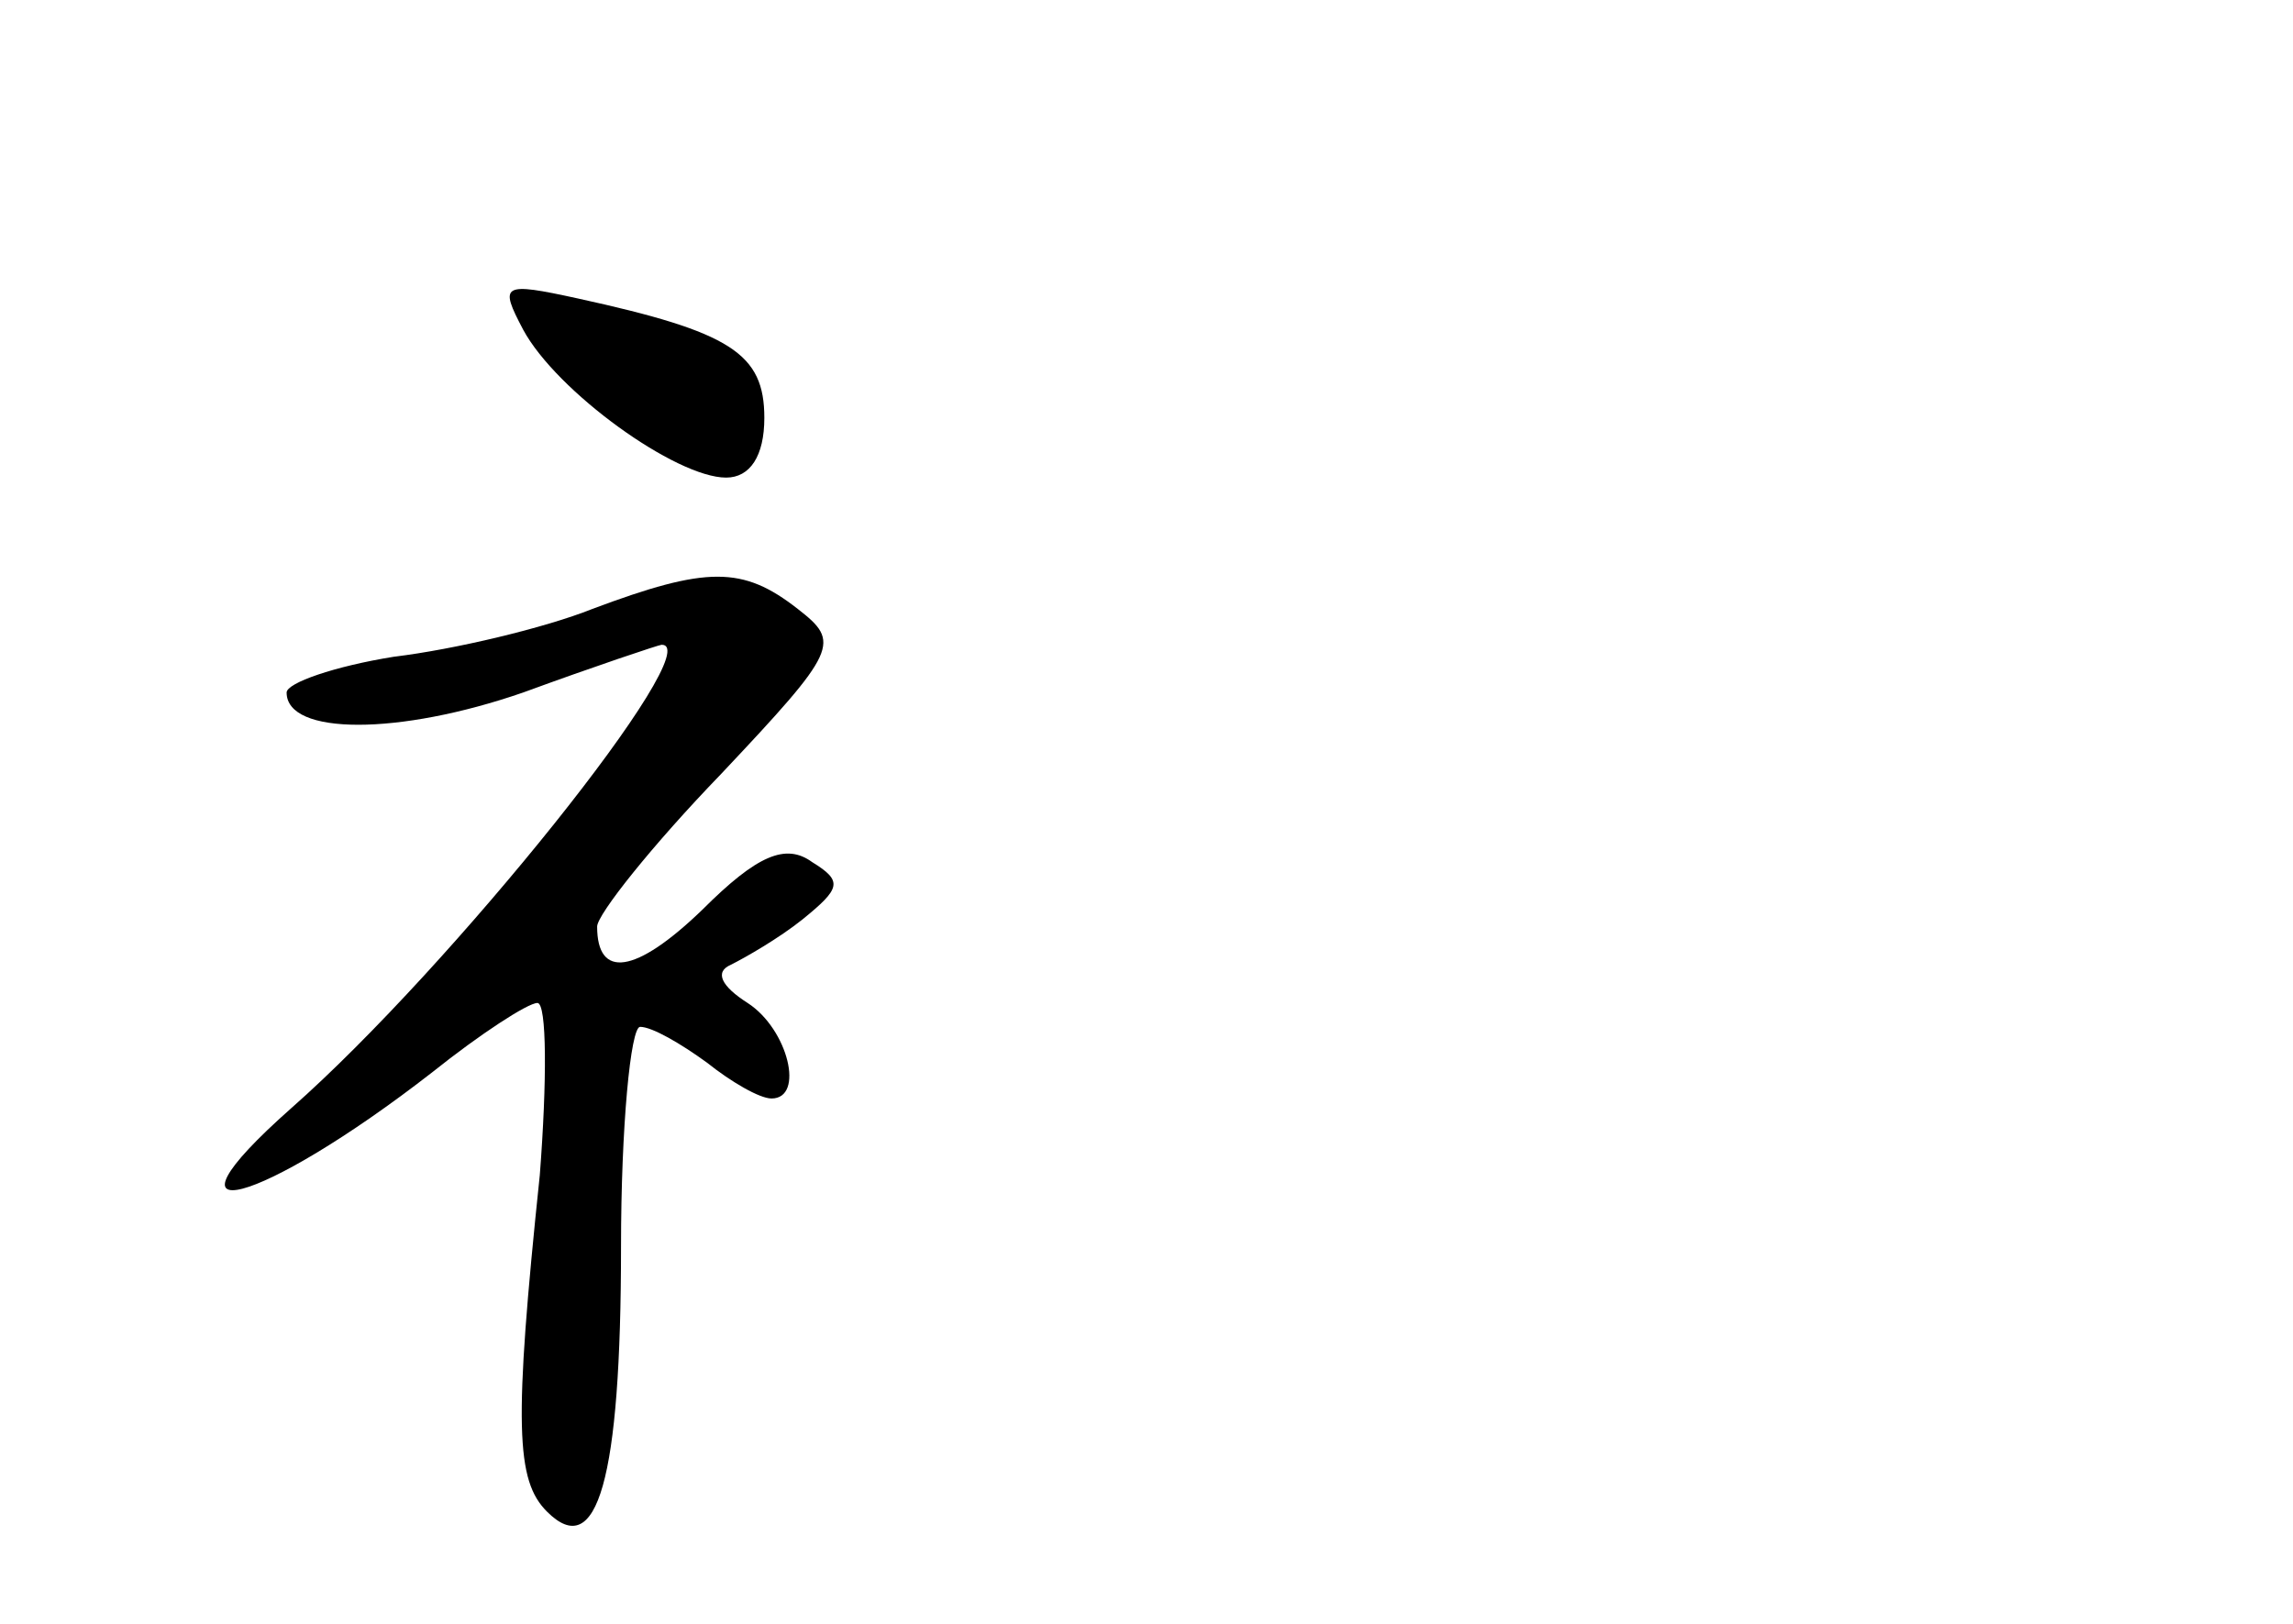 <?xml version="1.0" standalone="no"?>
<!DOCTYPE svg PUBLIC "-//W3C//DTD SVG 20010904//EN"
 "http://www.w3.org/TR/2001/REC-SVG-20010904/DTD/svg10.dtd">
<svg version="1.0" xmlns="http://www.w3.org/2000/svg"
 width="96pt" height="68pt" viewBox="0 0 96 68"
 preserveAspectRatio="xMidYMid meet">
<g transform="translate(0,68) scale(0.1,-0.1)"
fill="#000000" stroke="none">
<path d="M219 542 c14 -26 64 -62 85 -62 10 0 16 9 16 25 0 27 -14 36 -78 50
-32 7 -33 6 -23 -13z"/>
<path d="M248 425 c-20 -8 -58 -17 -83 -20 -25 -4 -45 -11 -45 -15 0 -18 47
-18 99 0 30 11 57 20 58 20 20 0 -88 -135 -155 -194 -61 -54 -13 -41 59 15 20
16 40 29 44 29 4 0 4 -33 1 -72 -11 -105 -10 -128 3 -141 21 -21 31 13 31 111
0 50 4 92 8 92 5 0 17 -7 28 -15 10 -8 22 -15 27 -15 14 0 7 29 -10 40 -11 7
-14 13 -7 16 6 3 20 11 30 19 16 13 17 16 4 24 -11 8 -23 3 -46 -20 -28 -27
-44 -29 -44 -7 0 5 23 34 52 64 49 52 50 55 32 69 -23 18 -38 18 -86 0z"/>
</g>
</svg>
